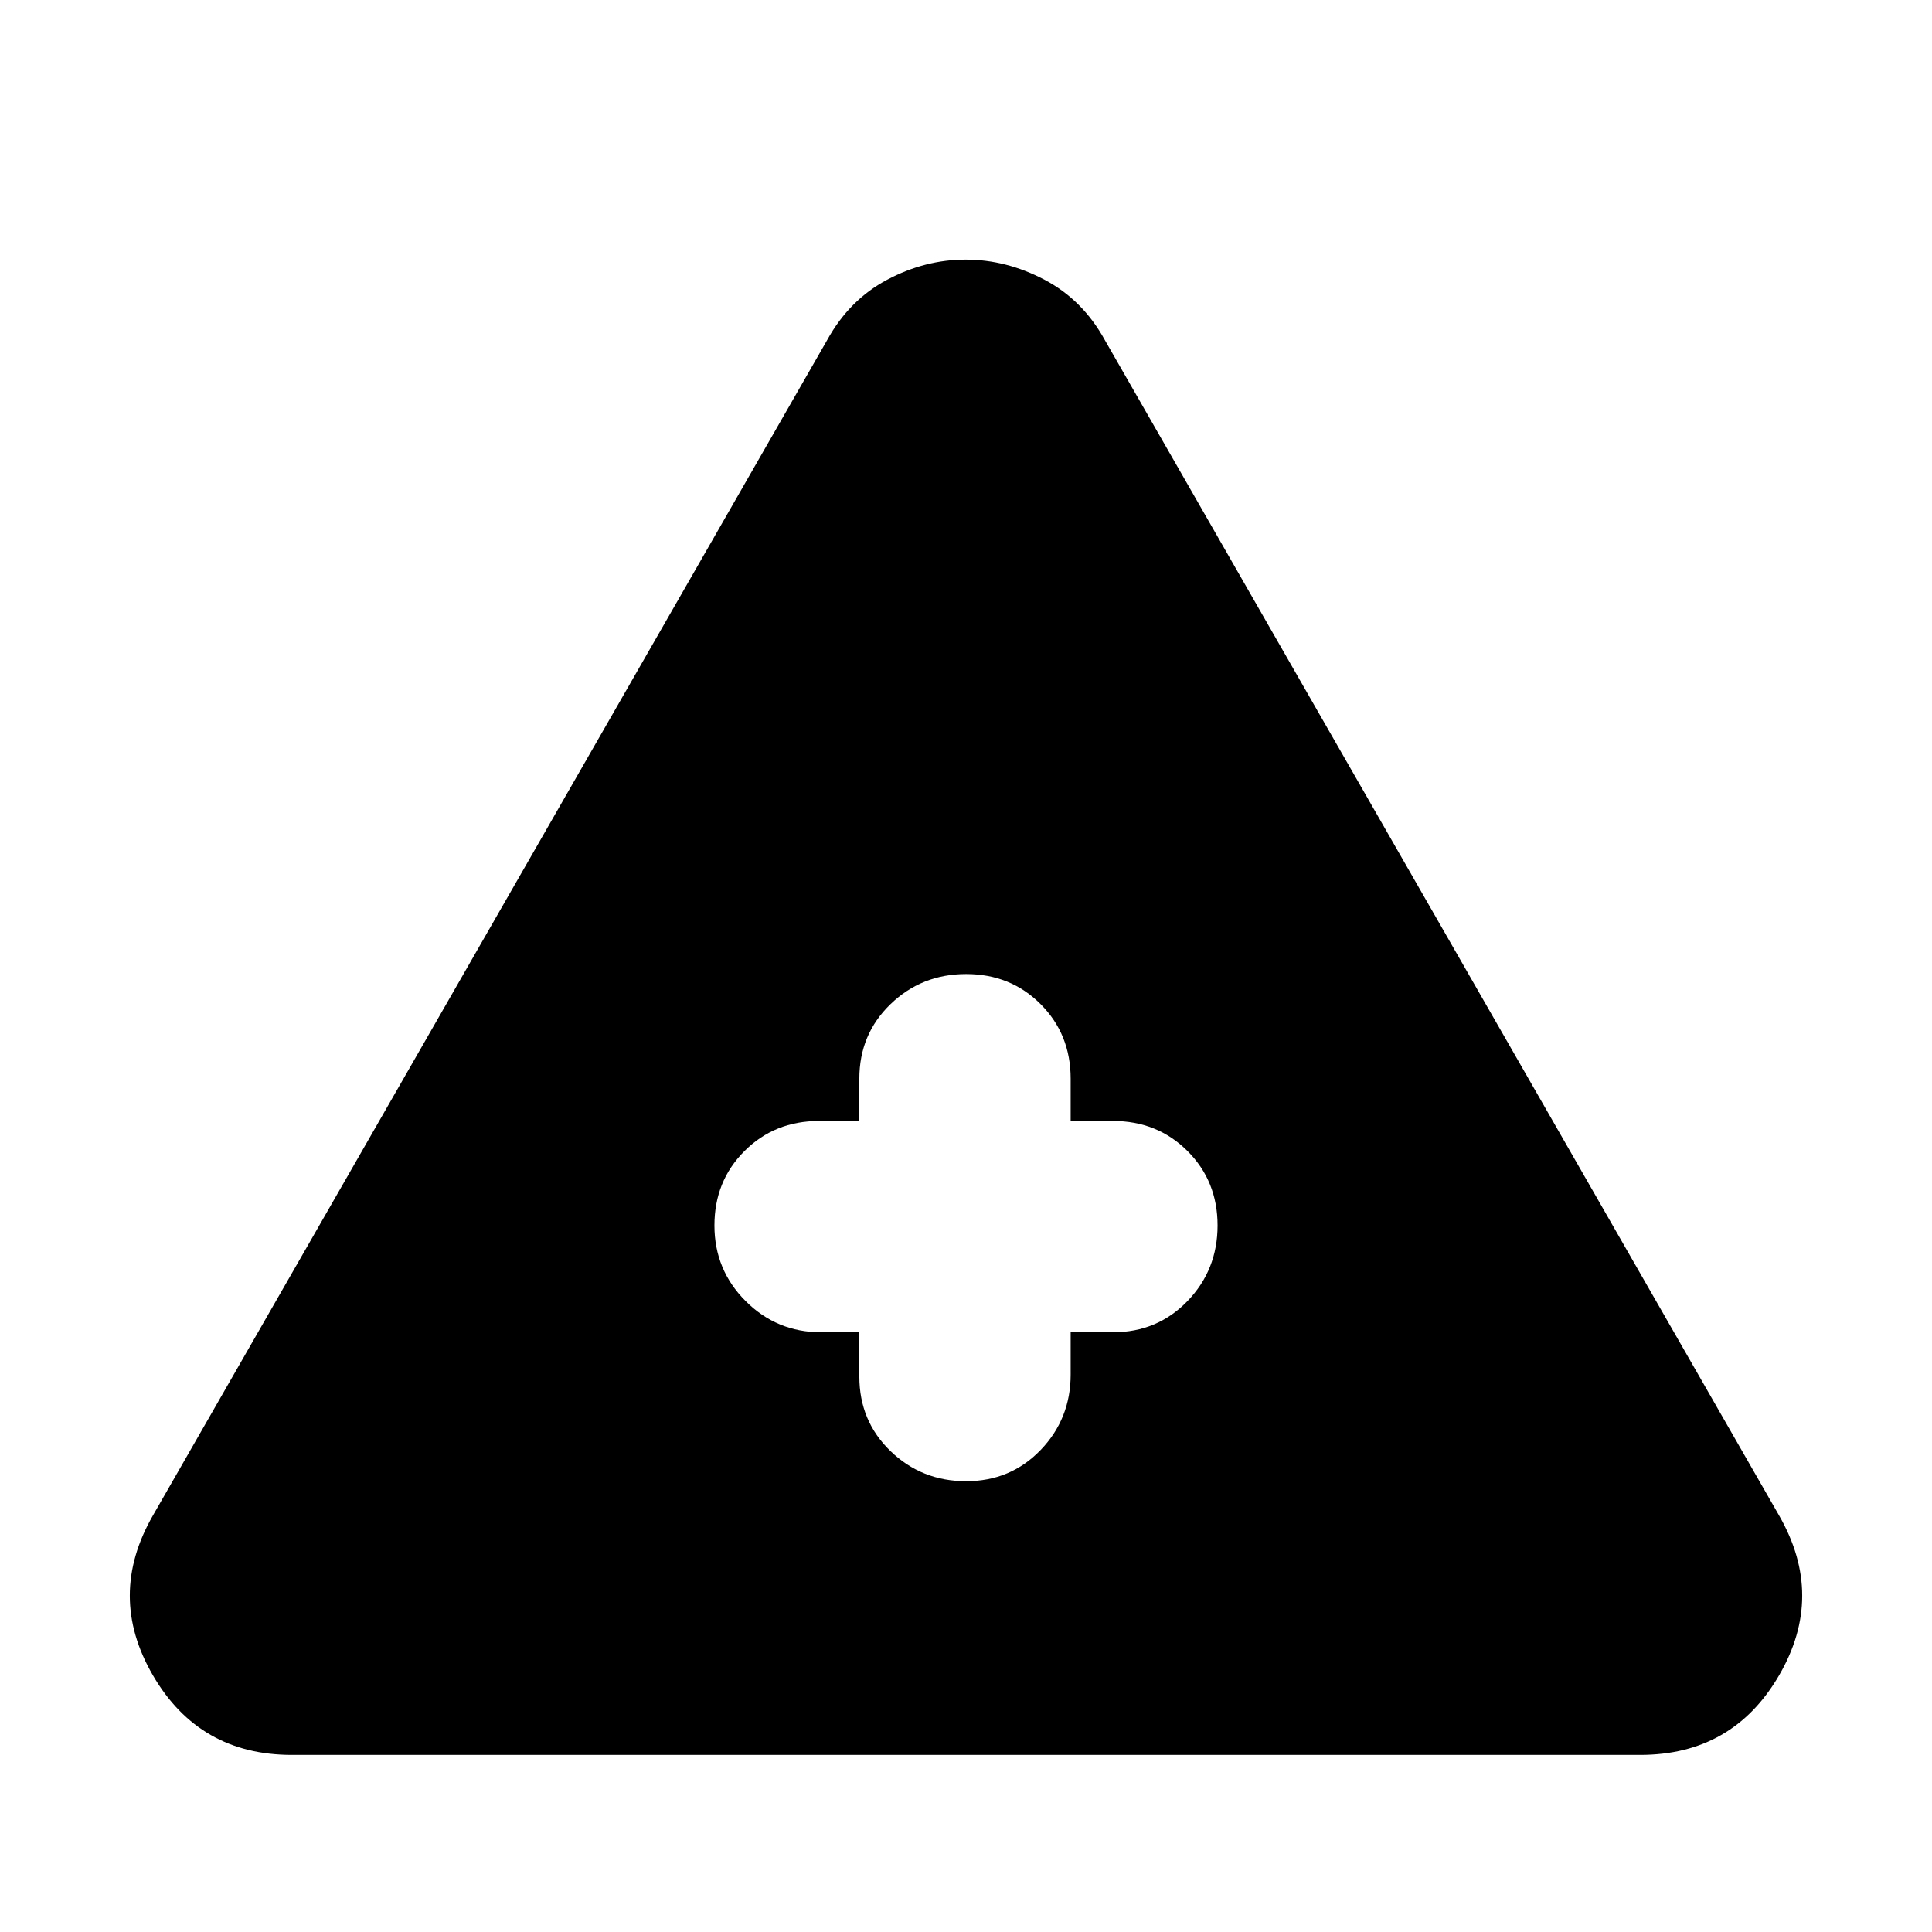 <svg xmlns="http://www.w3.org/2000/svg" height="24" viewBox="0 -960 960 960" width="24"><path d="M145-88q-46 0-69-39.5t0-79.5l335-584q11-20 29.83-30t39-10Q500-831 519-821t30 30l335 584q23 40 0 79.5T815-88H145Zm282-210v22q0 22.1 15.5 37.05Q458-224 480.07-224t37-15.5Q532-255 532-277v-21h21q22.1 0 37.05-15.5Q605-329 605-351.07t-14.95-37Q575.1-403 553-403h-21v-21q0-22.1-14.93-37.05-14.93-14.95-37-14.95t-37.57 14.95Q427-446.1 427-424v21h-20q-22.1 0-37.05 14.93-14.95 14.93-14.95 37t15.5 37.57Q386-298 408-298h19Z"/></svg>